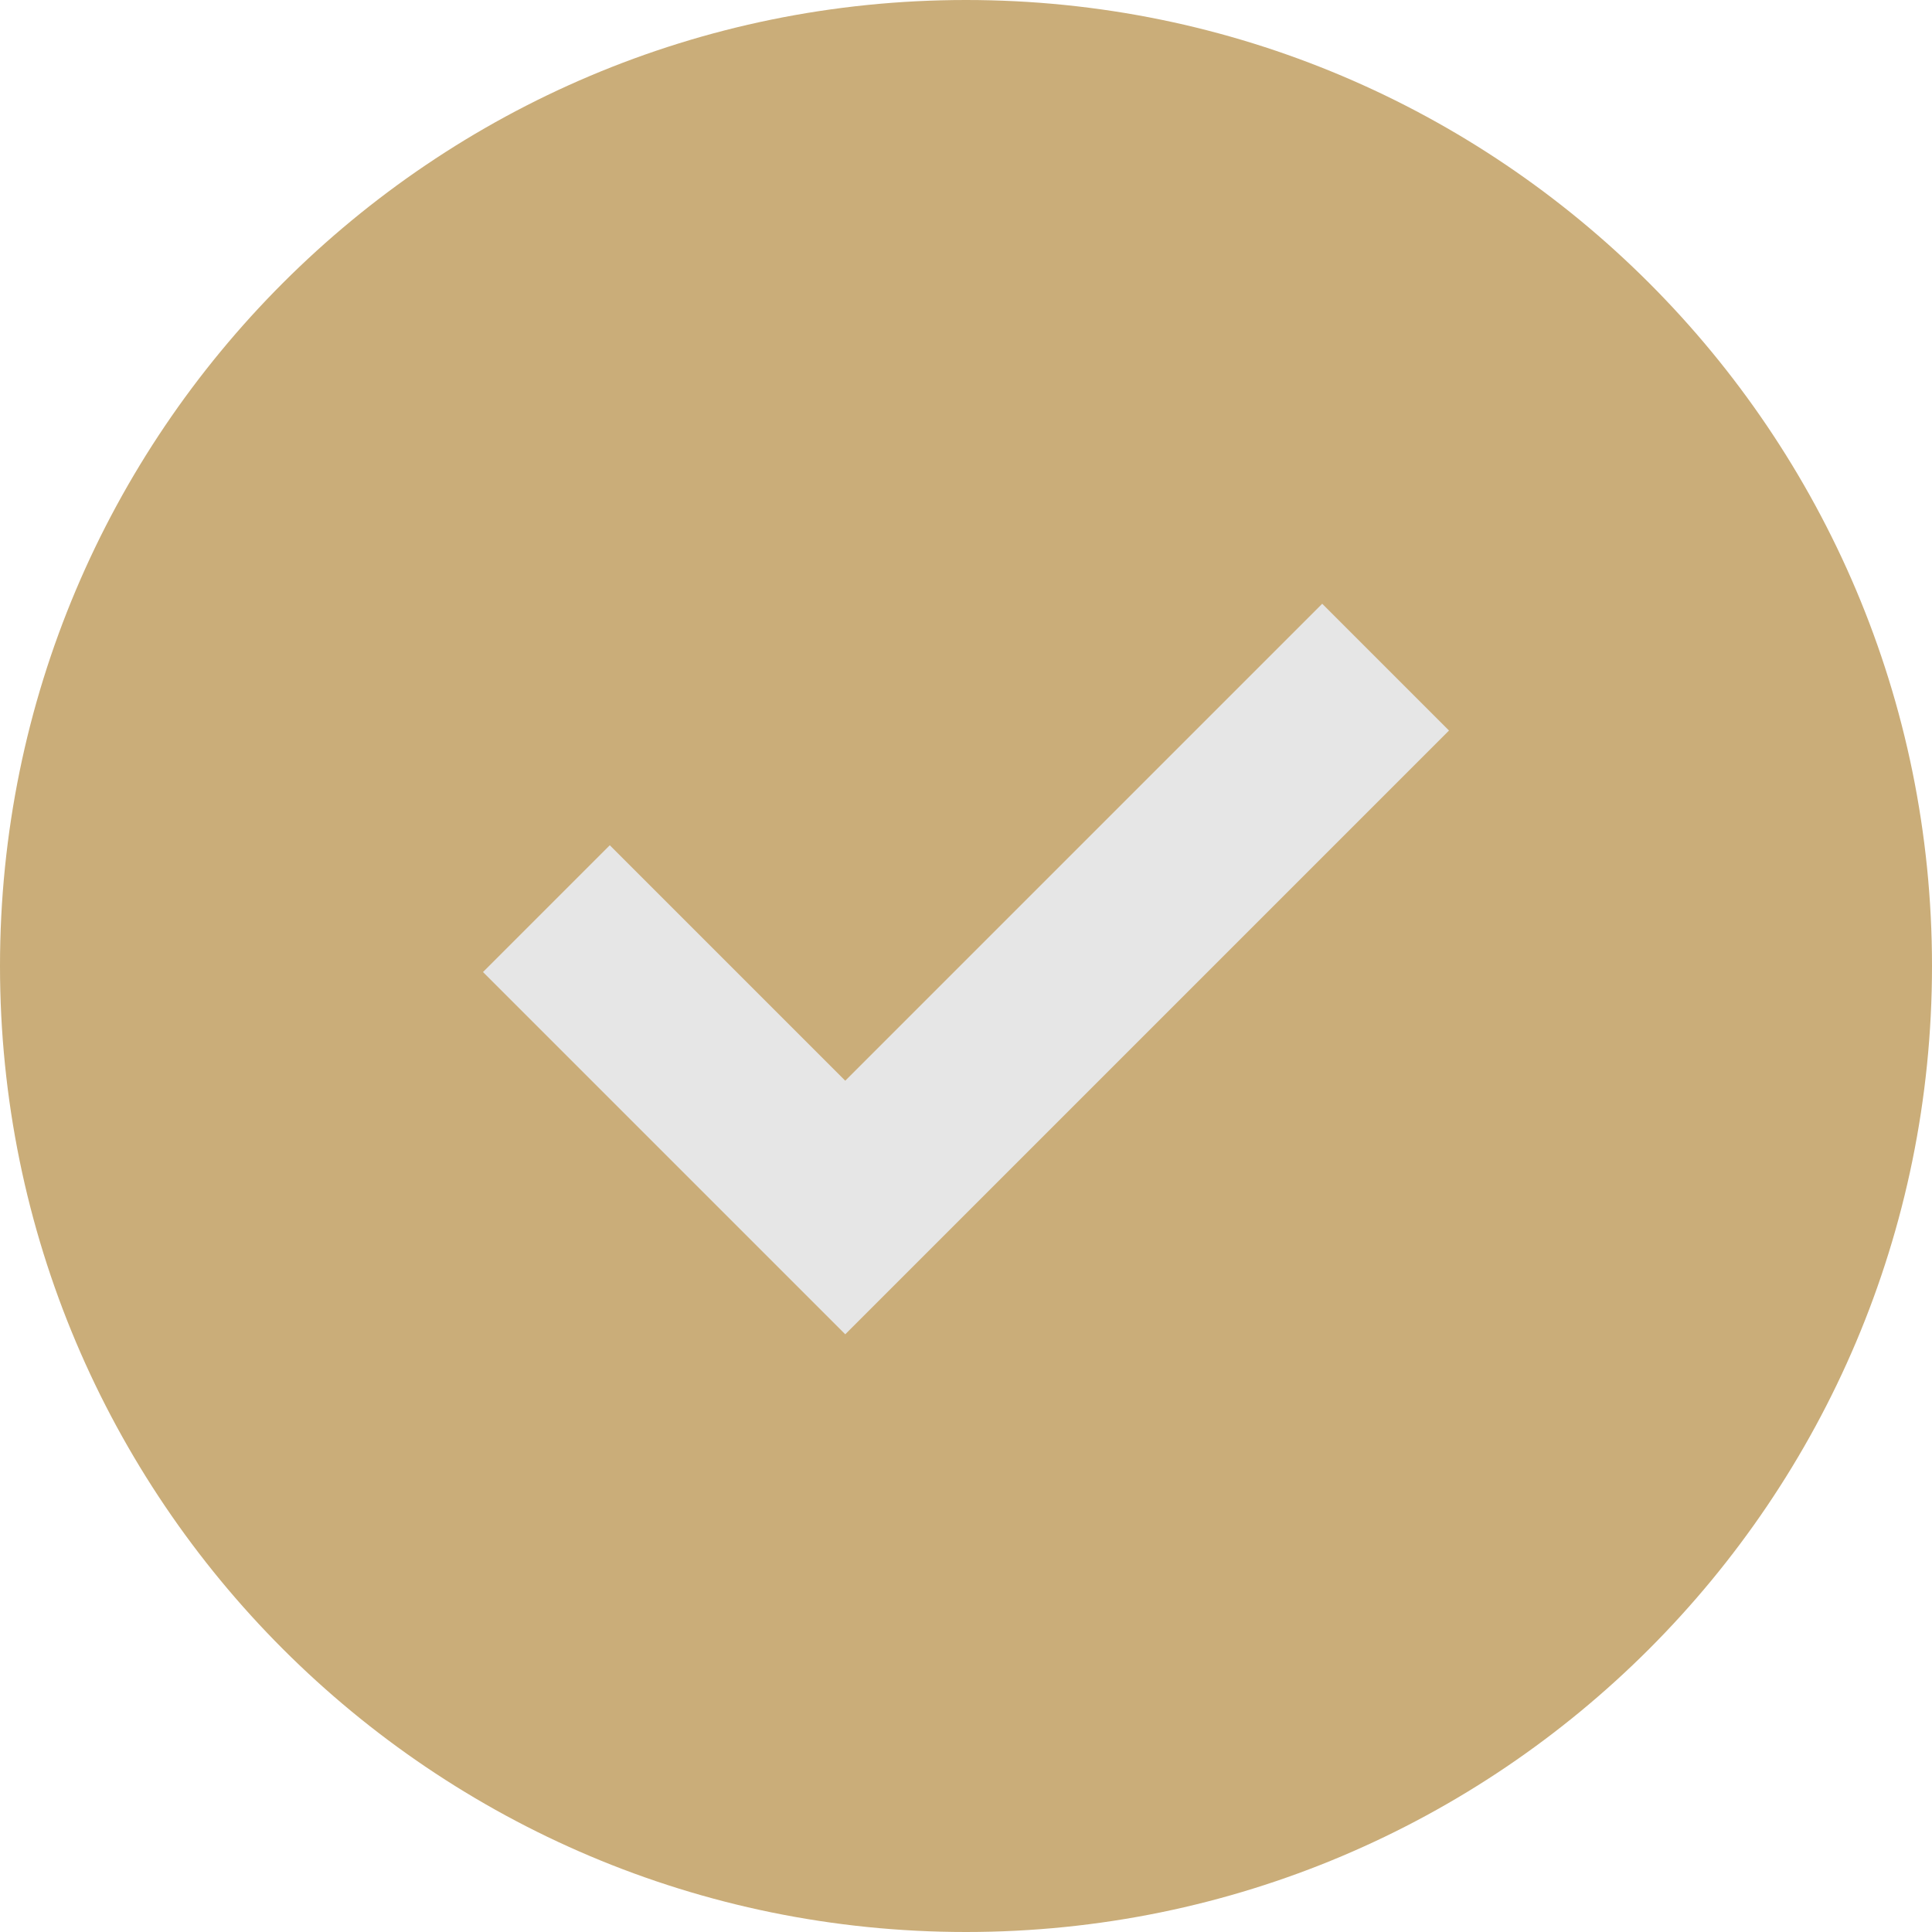 <svg width="150" height="150" viewBox="0 0 150 150" fill="none" xmlns="http://www.w3.org/2000/svg">
<path d="M75 150C116.421 150 150 116.421 150 75C150 33.579 116.421 0 75 0C33.579 0 0 33.579 0 75C0 116.421 33.579 150 75 150Z" fill="#CAAD79"/>
<path d="M65.625 83.906L47.344 65.625L37.5 75.469L65.625 103.594L112.5 56.719L102.656 46.875L65.625 83.906Z" fill="#E6E6E6"/>
</svg>
